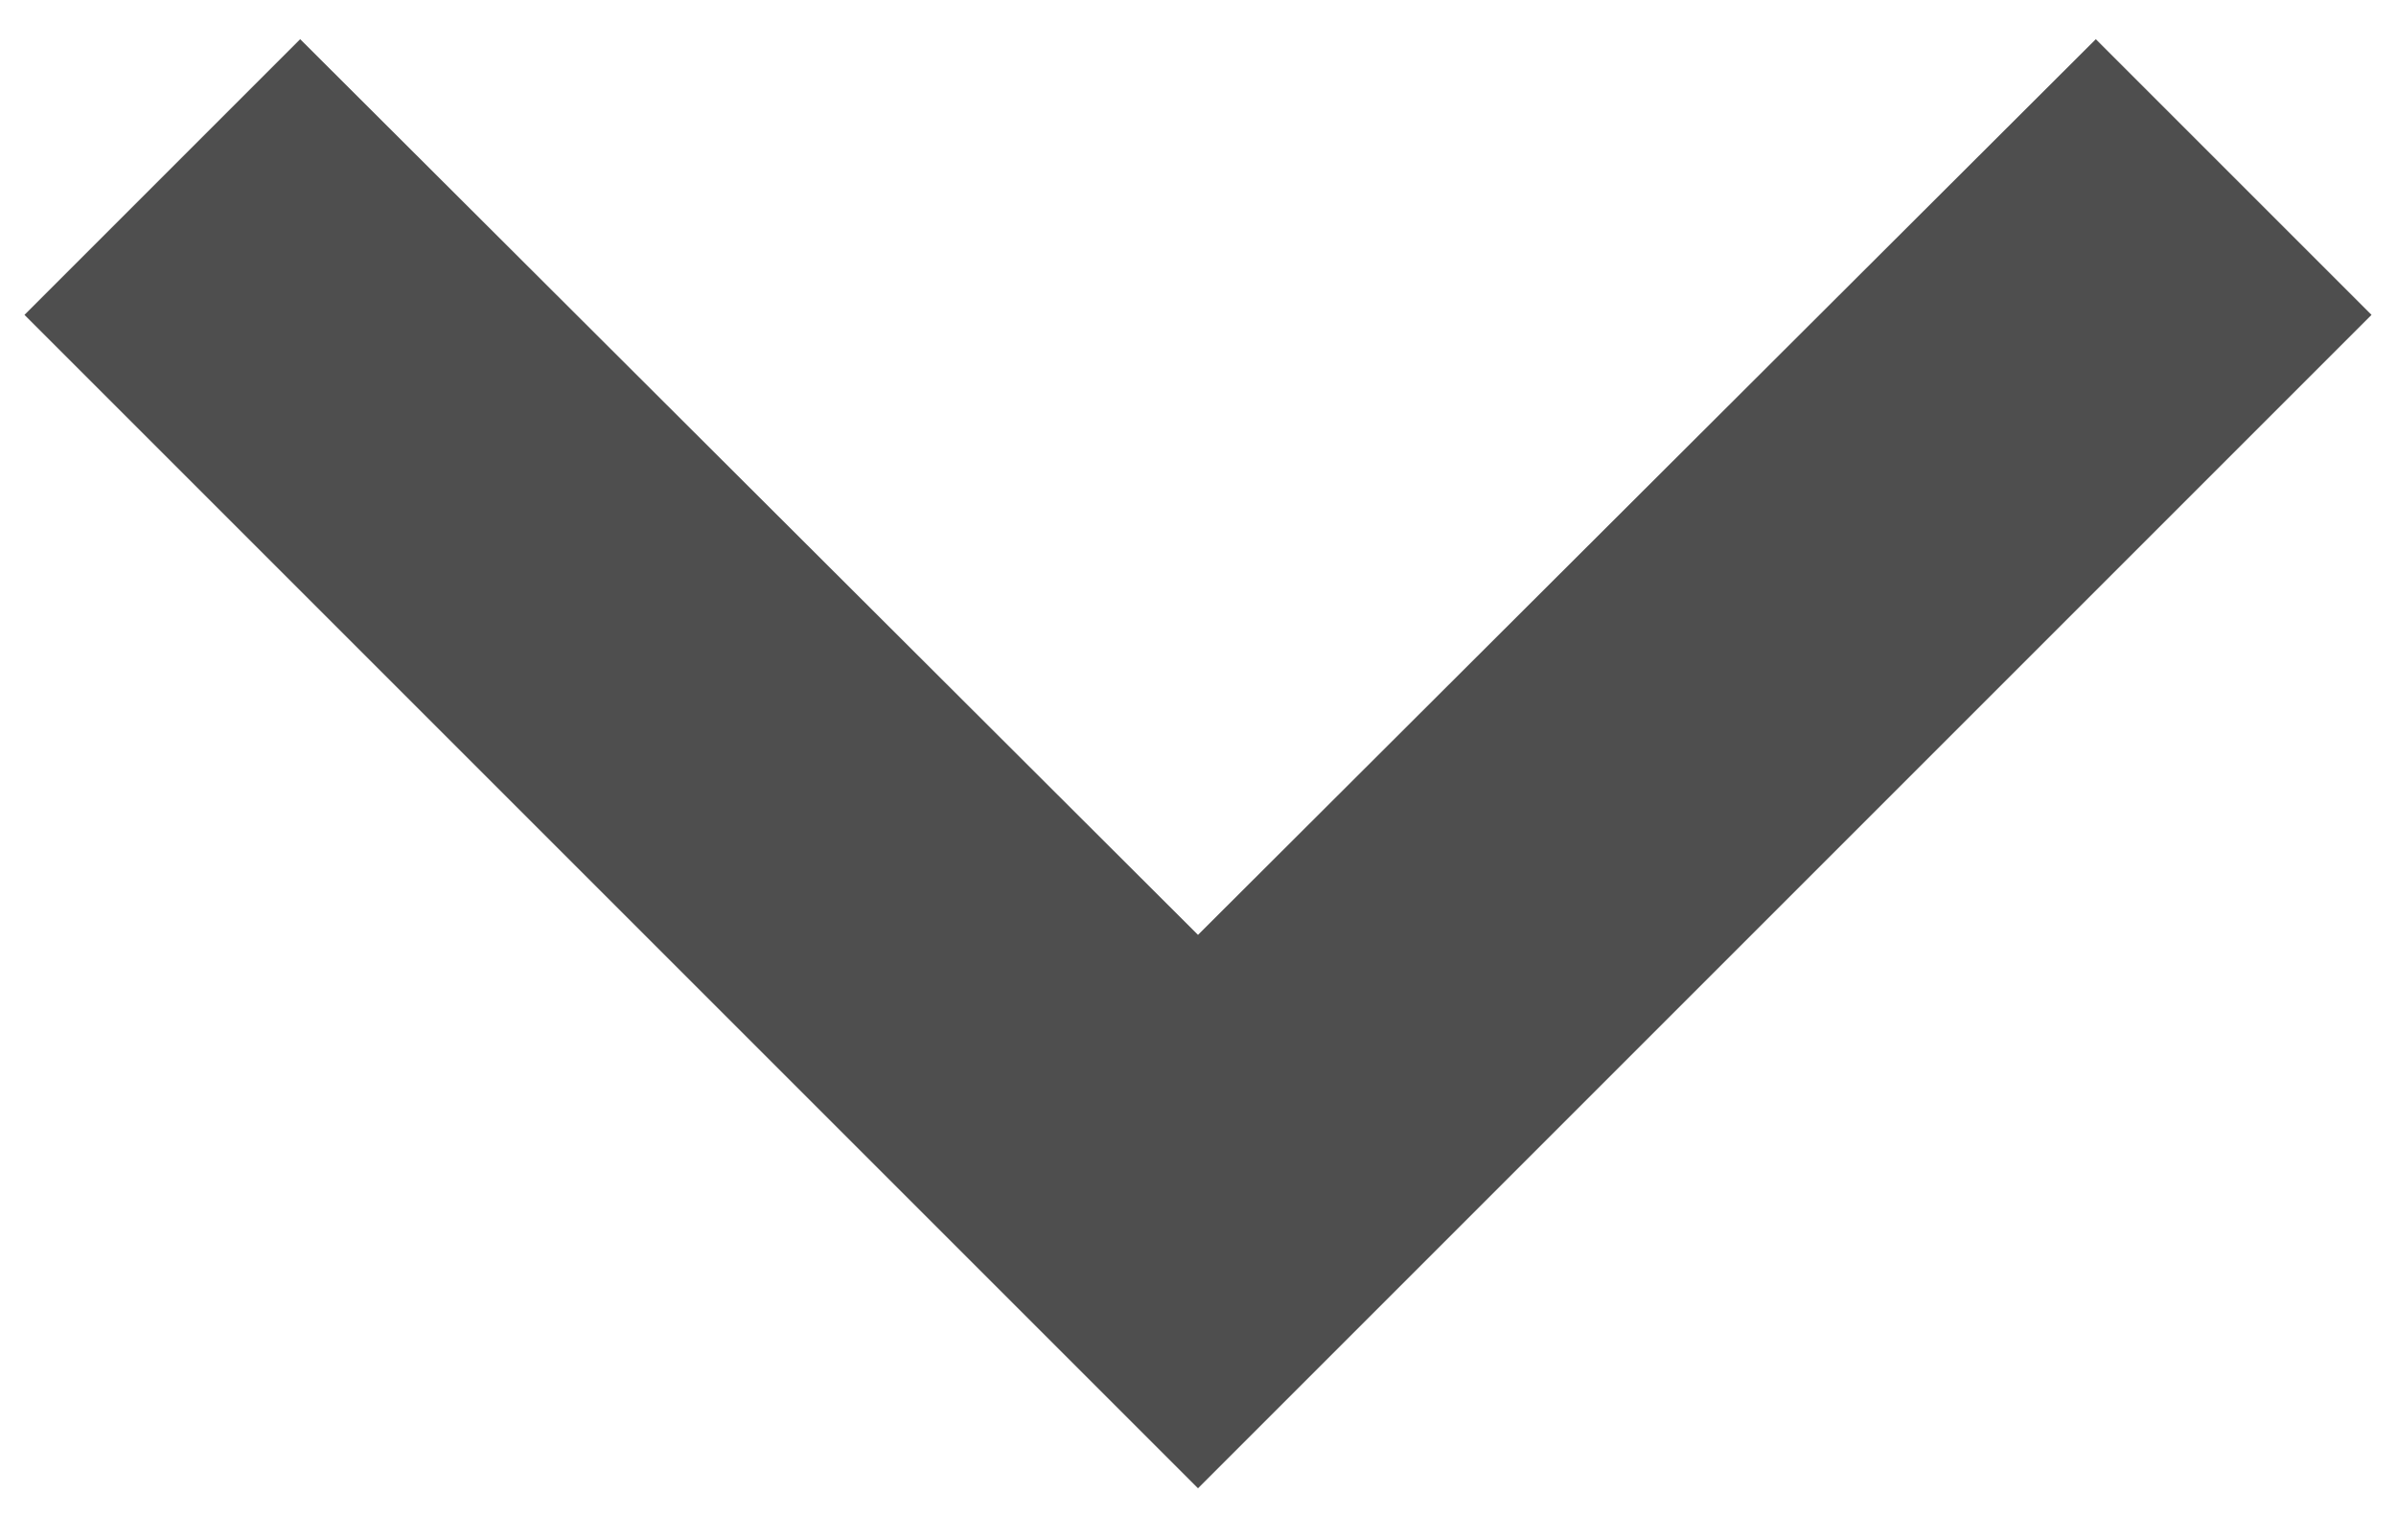<svg width="14" height="9" viewBox="0 0 14 9" fill="none" xmlns="http://www.w3.org/2000/svg">
<path d="M12.246 0.229L7 5.463L1.754 0.229L0.143 1.84L7 8.697L13.857 1.84L12.246 0.229Z" fill="#4E4E4E"/>
</svg>
